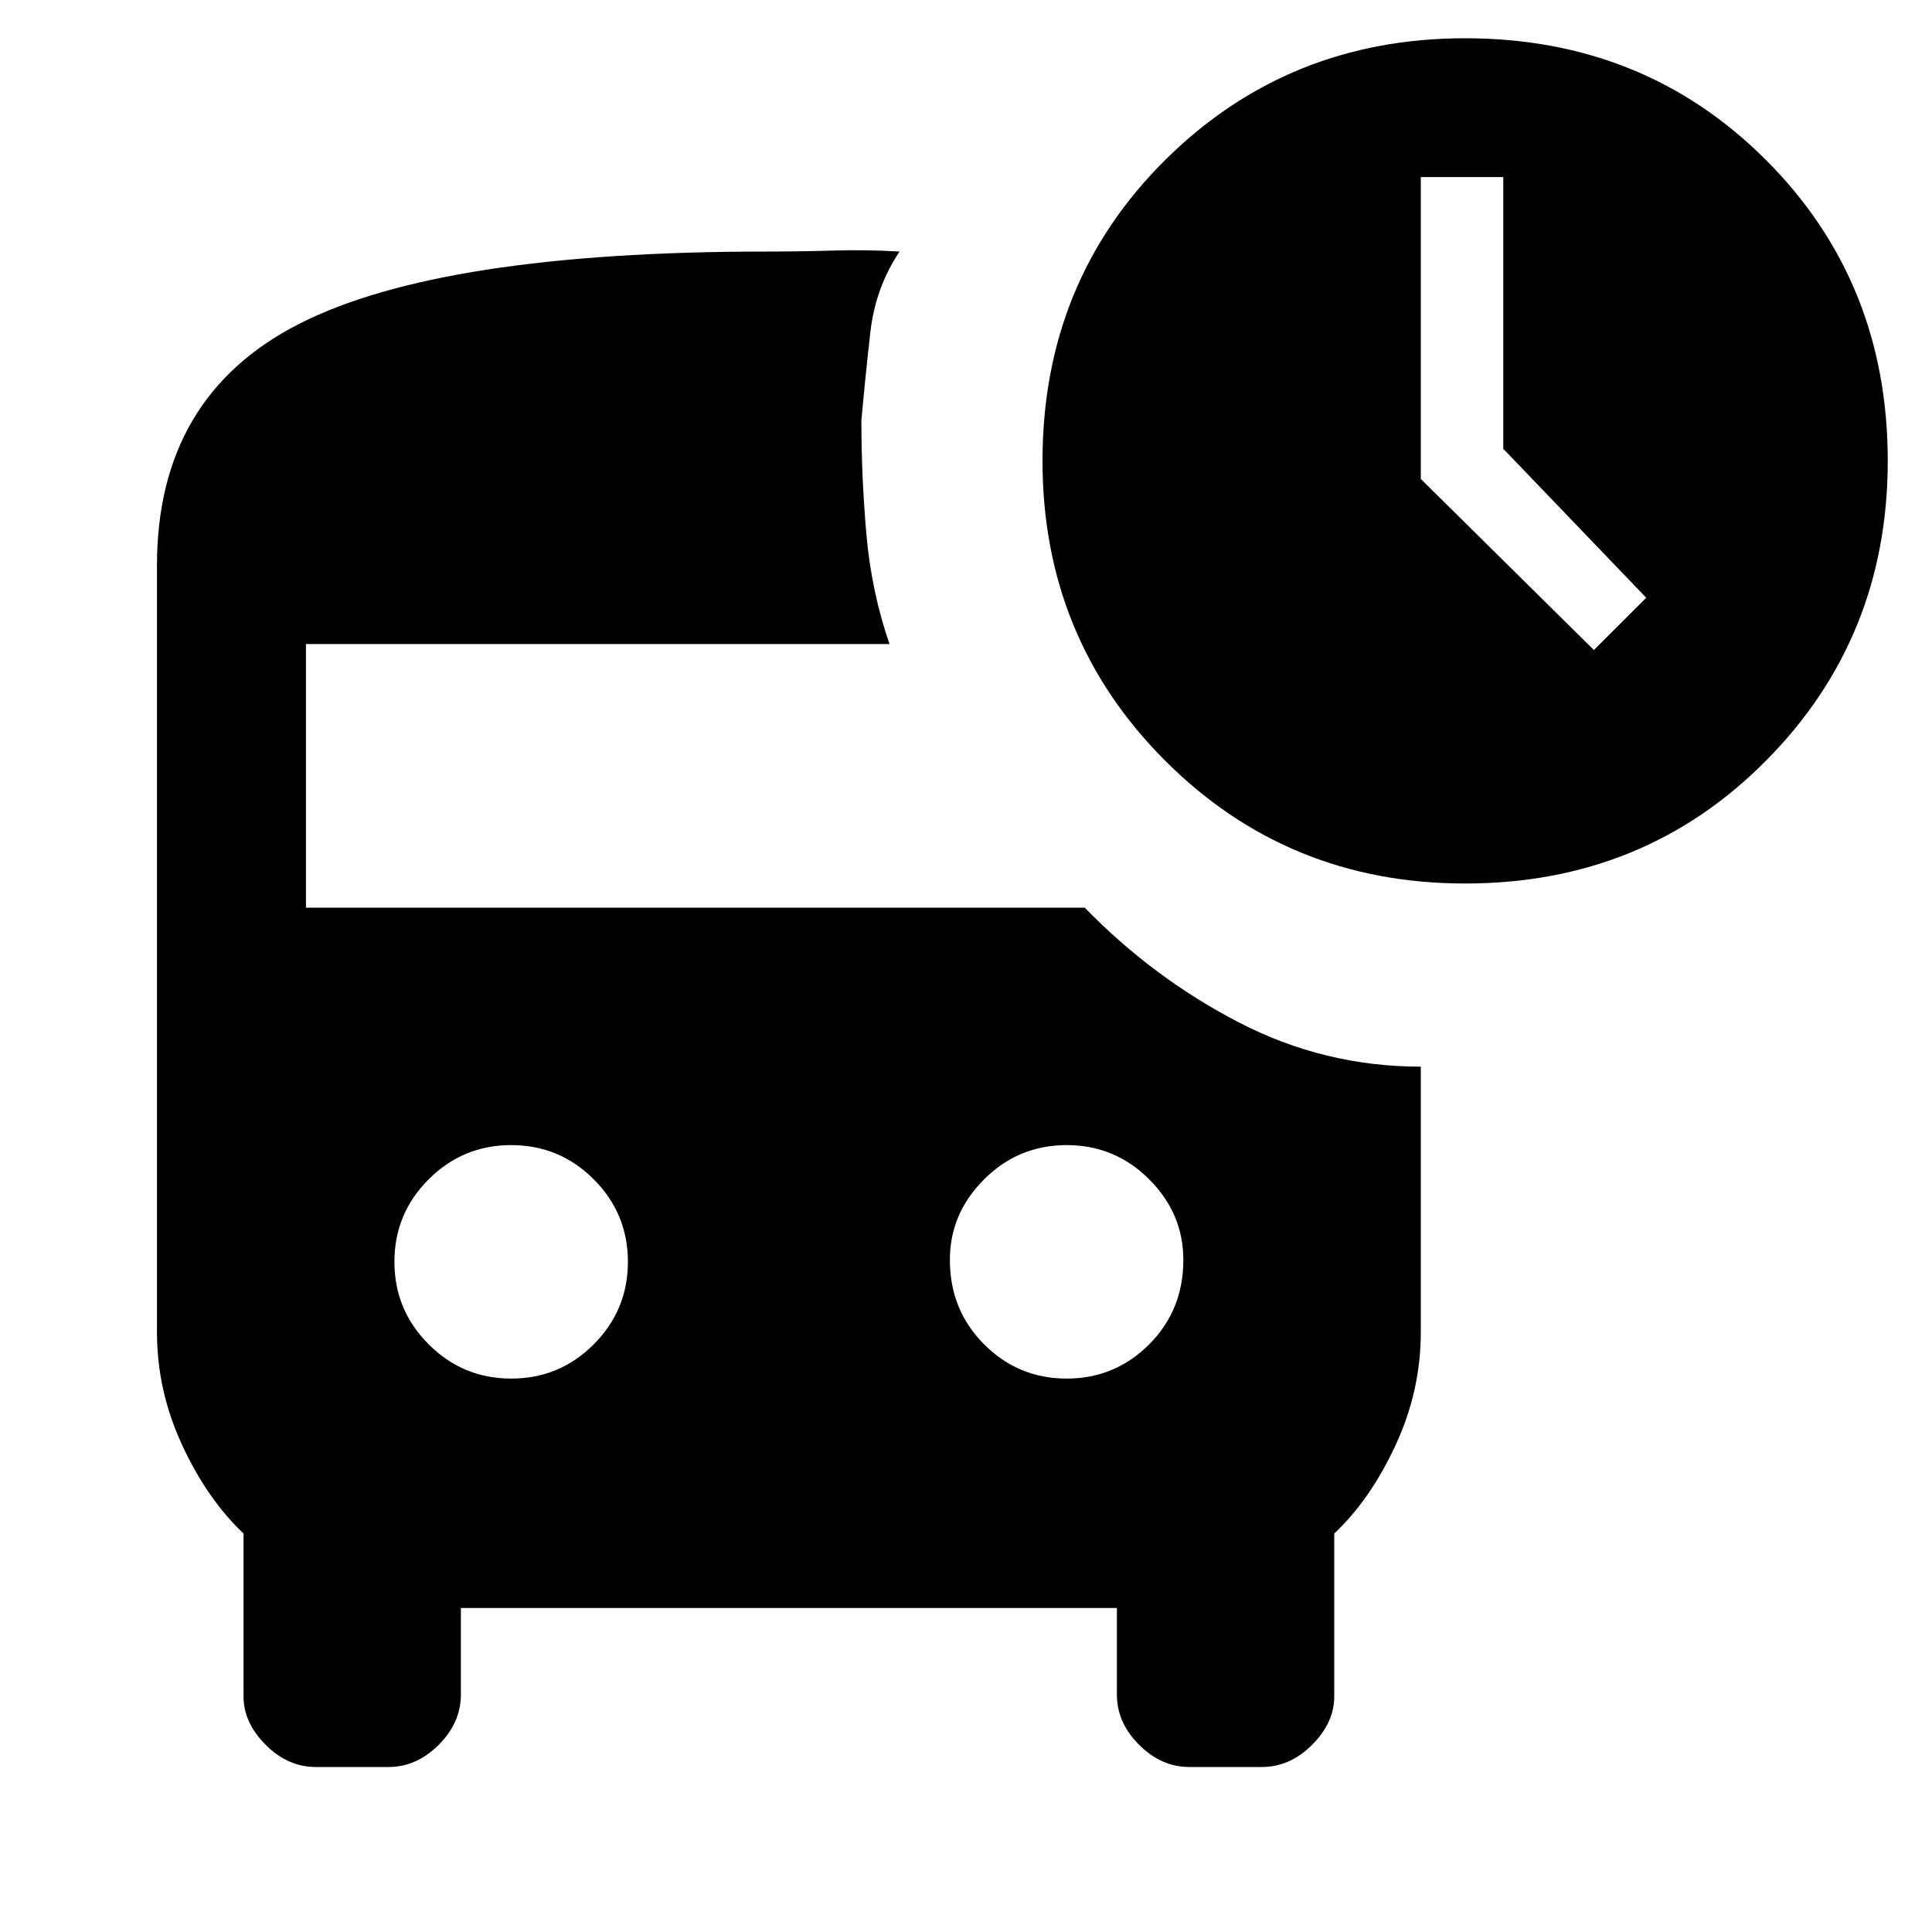 <svg xmlns="http://www.w3.org/2000/svg" height="20" width="20"><path d="M16.5 6.729 17.042 6.188 15.562 4.646V1.833H14.708V4.958ZM15.167 9.146Q13.333 9.146 12.062 7.875Q10.792 6.604 10.792 4.771Q10.792 2.917 12.062 1.656Q13.333 0.396 15.167 0.396Q17.021 0.396 18.281 1.656Q19.542 2.917 19.542 4.771Q19.542 6.604 18.281 7.875Q17.021 9.146 15.167 9.146ZM5.292 14.271Q5.792 14.271 6.146 13.917Q6.5 13.562 6.5 13.062Q6.5 12.562 6.146 12.208Q5.792 11.854 5.292 11.854Q4.792 11.854 4.438 12.208Q4.083 12.562 4.083 13.062Q4.083 13.562 4.438 13.917Q4.792 14.271 5.292 14.271ZM11.042 14.271Q11.542 14.271 11.896 13.917Q12.25 13.562 12.25 13.042Q12.25 12.562 11.896 12.208Q11.542 11.854 11.042 11.854Q10.542 11.854 10.188 12.208Q9.833 12.562 9.833 13.042Q9.833 13.562 10.188 13.917Q10.542 14.271 11.042 14.271ZM1.625 13.792V5.854Q1.625 4.104 3.094 3.354Q4.562 2.604 7.938 2.604Q8.271 2.604 8.615 2.594Q8.958 2.583 9.312 2.604Q9.062 2.979 9.01 3.438Q8.958 3.896 8.917 4.354Q8.917 4.938 8.969 5.531Q9.021 6.125 9.208 6.667H3.167V9.396H11.229Q11.938 10.125 12.823 10.583Q13.708 11.042 14.708 11.042Q14.708 11.042 14.708 11.042Q14.708 11.042 14.708 11.042V13.792Q14.708 14.396 14.448 14.958Q14.188 15.521 13.812 15.875V17.562Q13.812 17.833 13.583 18.062Q13.354 18.292 13.062 18.292H12.312Q12.021 18.292 11.792 18.062Q11.562 17.833 11.562 17.542V16.646H4.771V17.542Q4.771 17.833 4.542 18.062Q4.312 18.292 4.021 18.292H3.271Q2.979 18.292 2.75 18.062Q2.521 17.833 2.521 17.562V15.875Q2.146 15.521 1.885 14.958Q1.625 14.396 1.625 13.792Z"/></svg>